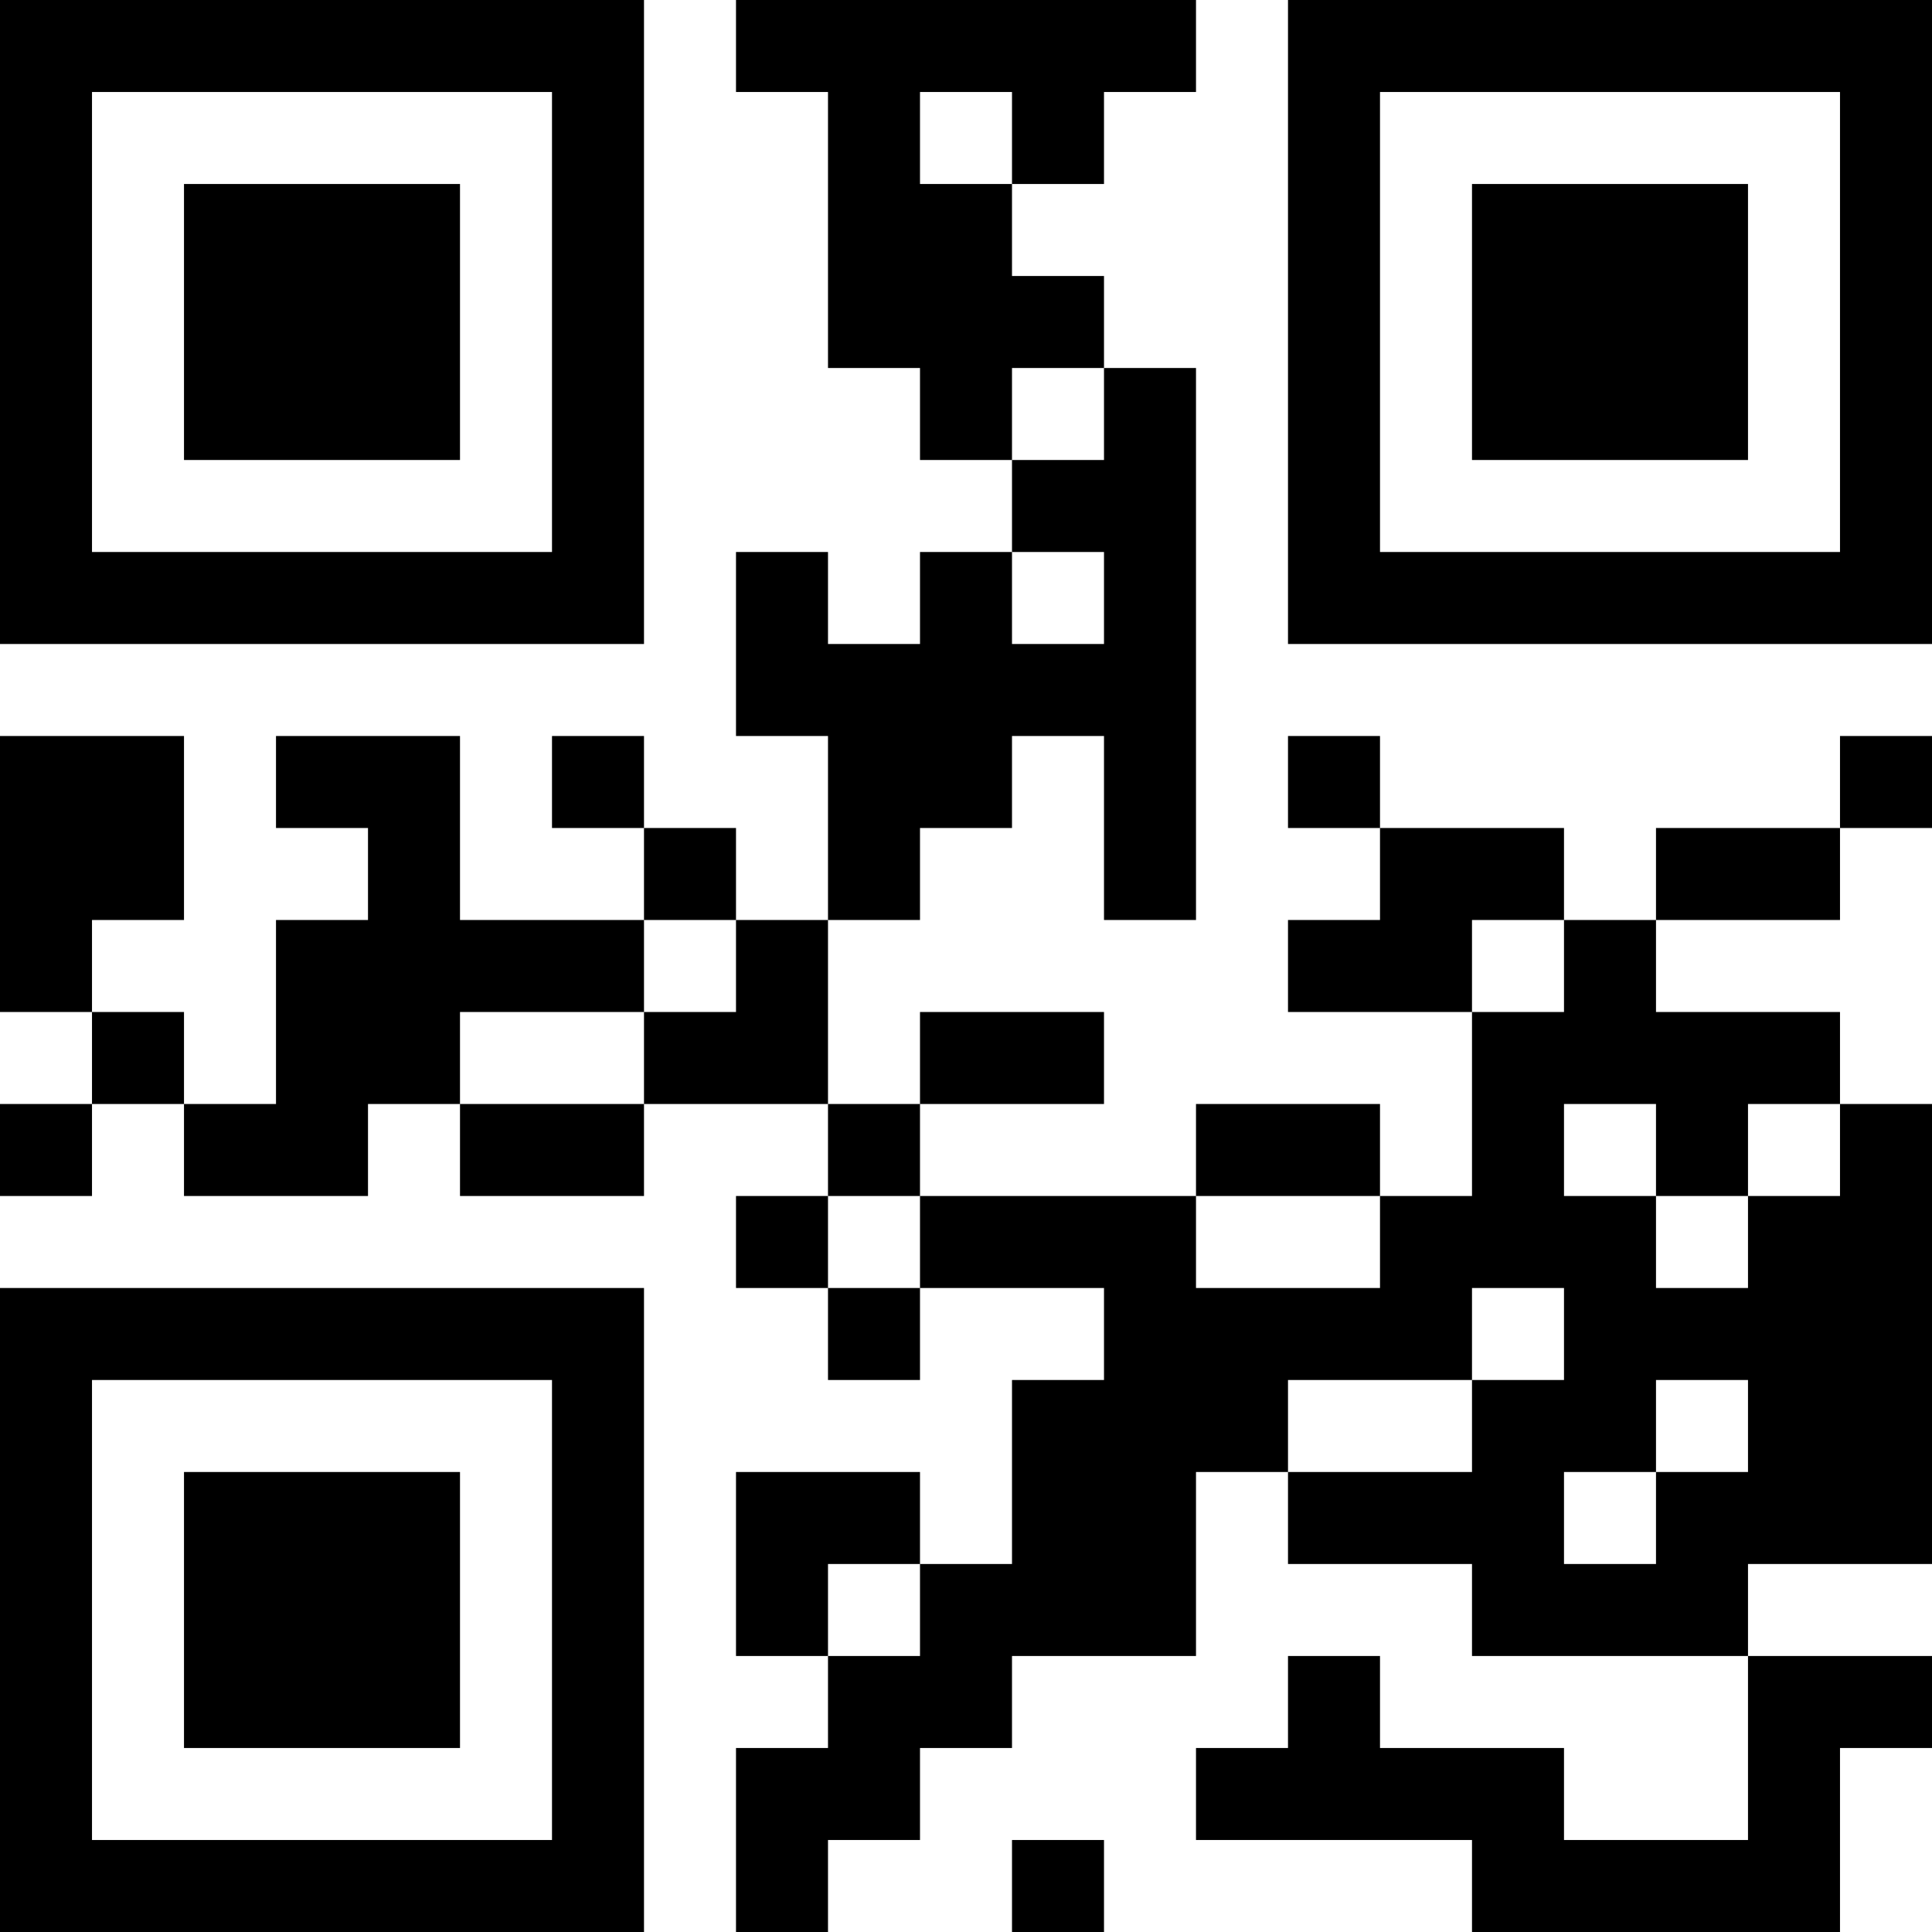 <?xml version='1.0' encoding='UTF-8'?>
<svg width="21mm" height="21mm" version="1.1" viewBox="0 0 21 21" xmlns="http://www.w3.org/2000/svg"><path d="M0,0H1V1H0zM1,0H2V1H1zM2,0H3V1H2zM3,0H4V1H3zM4,0H5V1H4zM5,0H6V1H5zM6,0H7V1H6zM8,0H9V1H8zM9,0H10V1H9zM10,0H11V1H10zM11,0H12V1H11zM12,0H13V1H12zM14,0H15V1H14zM15,0H16V1H15zM16,0H17V1H16zM17,0H18V1H17zM18,0H19V1H18zM19,0H20V1H19zM20,0H21V1H20zM0,1H1V2H0zM6,1H7V2H6zM9,1H10V2H9zM11,1H12V2H11zM14,1H15V2H14zM20,1H21V2H20zM0,2H1V3H0zM2,2H3V3H2zM3,2H4V3H3zM4,2H5V3H4zM6,2H7V3H6zM9,2H10V3H9zM10,2H11V3H10zM14,2H15V3H14zM16,2H17V3H16zM17,2H18V3H17zM18,2H19V3H18zM20,2H21V3H20zM0,3H1V4H0zM2,3H3V4H2zM3,3H4V4H3zM4,3H5V4H4zM6,3H7V4H6zM9,3H10V4H9zM10,3H11V4H10zM11,3H12V4H11zM14,3H15V4H14zM16,3H17V4H16zM17,3H18V4H17zM18,3H19V4H18zM20,3H21V4H20zM0,4H1V5H0zM2,4H3V5H2zM3,4H4V5H3zM4,4H5V5H4zM6,4H7V5H6zM10,4H11V5H10zM12,4H13V5H12zM14,4H15V5H14zM16,4H17V5H16zM17,4H18V5H17zM18,4H19V5H18zM20,4H21V5H20zM0,5H1V6H0zM6,5H7V6H6zM11,5H12V6H11zM12,5H13V6H12zM14,5H15V6H14zM20,5H21V6H20zM0,6H1V7H0zM1,6H2V7H1zM2,6H3V7H2zM3,6H4V7H3zM4,6H5V7H4zM5,6H6V7H5zM6,6H7V7H6zM8,6H9V7H8zM10,6H11V7H10zM12,6H13V7H12zM14,6H15V7H14zM15,6H16V7H15zM16,6H17V7H16zM17,6H18V7H17zM18,6H19V7H18zM19,6H20V7H19zM20,6H21V7H20zM8,7H9V8H8zM9,7H10V8H9zM10,7H11V8H10zM11,7H12V8H11zM12,7H13V8H12zM0,8H1V9H0zM1,8H2V9H1zM3,8H4V9H3zM4,8H5V9H4zM6,8H7V9H6zM9,8H10V9H9zM10,8H11V9H10zM12,8H13V9H12zM14,8H15V9H14zM20,8H21V9H20zM0,9H1V10H0zM1,9H2V10H1zM4,9H5V10H4zM7,9H8V10H7zM9,9H10V10H9zM12,9H13V10H12zM15,9H16V10H15zM16,9H17V10H16zM18,9H19V10H18zM19,9H20V10H19zM0,10H1V11H0zM3,10H4V11H3zM4,10H5V11H4zM5,10H6V11H5zM6,10H7V11H6zM8,10H9V11H8zM14,10H15V11H14zM15,10H16V11H15zM17,10H18V11H17zM1,11H2V12H1zM3,11H4V12H3zM4,11H5V12H4zM7,11H8V12H7zM8,11H9V12H8zM10,11H11V12H10zM11,11H12V12H11zM16,11H17V12H16zM17,11H18V12H17zM18,11H19V12H18zM19,11H20V12H19zM0,12H1V13H0zM2,12H3V13H2zM3,12H4V13H3zM5,12H6V13H5zM6,12H7V13H6zM9,12H10V13H9zM13,12H14V13H13zM14,12H15V13H14zM16,12H17V13H16zM18,12H19V13H18zM20,12H21V13H20zM8,13H9V14H8zM10,13H11V14H10zM11,13H12V14H11zM12,13H13V14H12zM15,13H16V14H15zM16,13H17V14H16zM17,13H18V14H17zM19,13H20V14H19zM20,13H21V14H20zM0,14H1V15H0zM1,14H2V15H1zM2,14H3V15H2zM3,14H4V15H3zM4,14H5V15H4zM5,14H6V15H5zM6,14H7V15H6zM9,14H10V15H9zM12,14H13V15H12zM13,14H14V15H13zM14,14H15V15H14zM15,14H16V15H15zM17,14H18V15H17zM18,14H19V15H18zM19,14H20V15H19zM20,14H21V15H20zM0,15H1V16H0zM6,15H7V16H6zM11,15H12V16H11zM12,15H13V16H12zM13,15H14V16H13zM16,15H17V16H16zM17,15H18V16H17zM19,15H20V16H19zM20,15H21V16H20zM0,16H1V17H0zM2,16H3V17H2zM3,16H4V17H3zM4,16H5V17H4zM6,16H7V17H6zM8,16H9V17H8zM9,16H10V17H9zM11,16H12V17H11zM12,16H13V17H12zM14,16H15V17H14zM15,16H16V17H15zM16,16H17V17H16zM18,16H19V17H18zM19,16H20V17H19zM20,16H21V17H20zM0,17H1V18H0zM2,17H3V18H2zM3,17H4V18H3zM4,17H5V18H4zM6,17H7V18H6zM8,17H9V18H8zM10,17H11V18H10zM11,17H12V18H11zM12,17H13V18H12zM16,17H17V18H16zM17,17H18V18H17zM18,17H19V18H18zM0,18H1V19H0zM2,18H3V19H2zM3,18H4V19H3zM4,18H5V19H4zM6,18H7V19H6zM9,18H10V19H9zM10,18H11V19H10zM14,18H15V19H14zM19,18H20V19H19zM20,18H21V19H20zM0,19H1V20H0zM6,19H7V20H6zM8,19H9V20H8zM9,19H10V20H9zM13,19H14V20H13zM14,19H15V20H14zM15,19H16V20H15zM16,19H17V20H16zM19,19H20V20H19zM0,20H1V21H0zM1,20H2V21H1zM2,20H3V21H2zM3,20H4V21H3zM4,20H5V21H4zM5,20H6V21H5zM6,20H7V21H6zM8,20H9V21H8zM11,20H12V21H11zM16,20H17V21H16zM17,20H18V21H17zM18,20H19V21H18zM19,20H20V21H19z" id="qr-path" fill="#000000" fill-opacity="1" fill-rule="nonzero" stroke="none" /></svg>